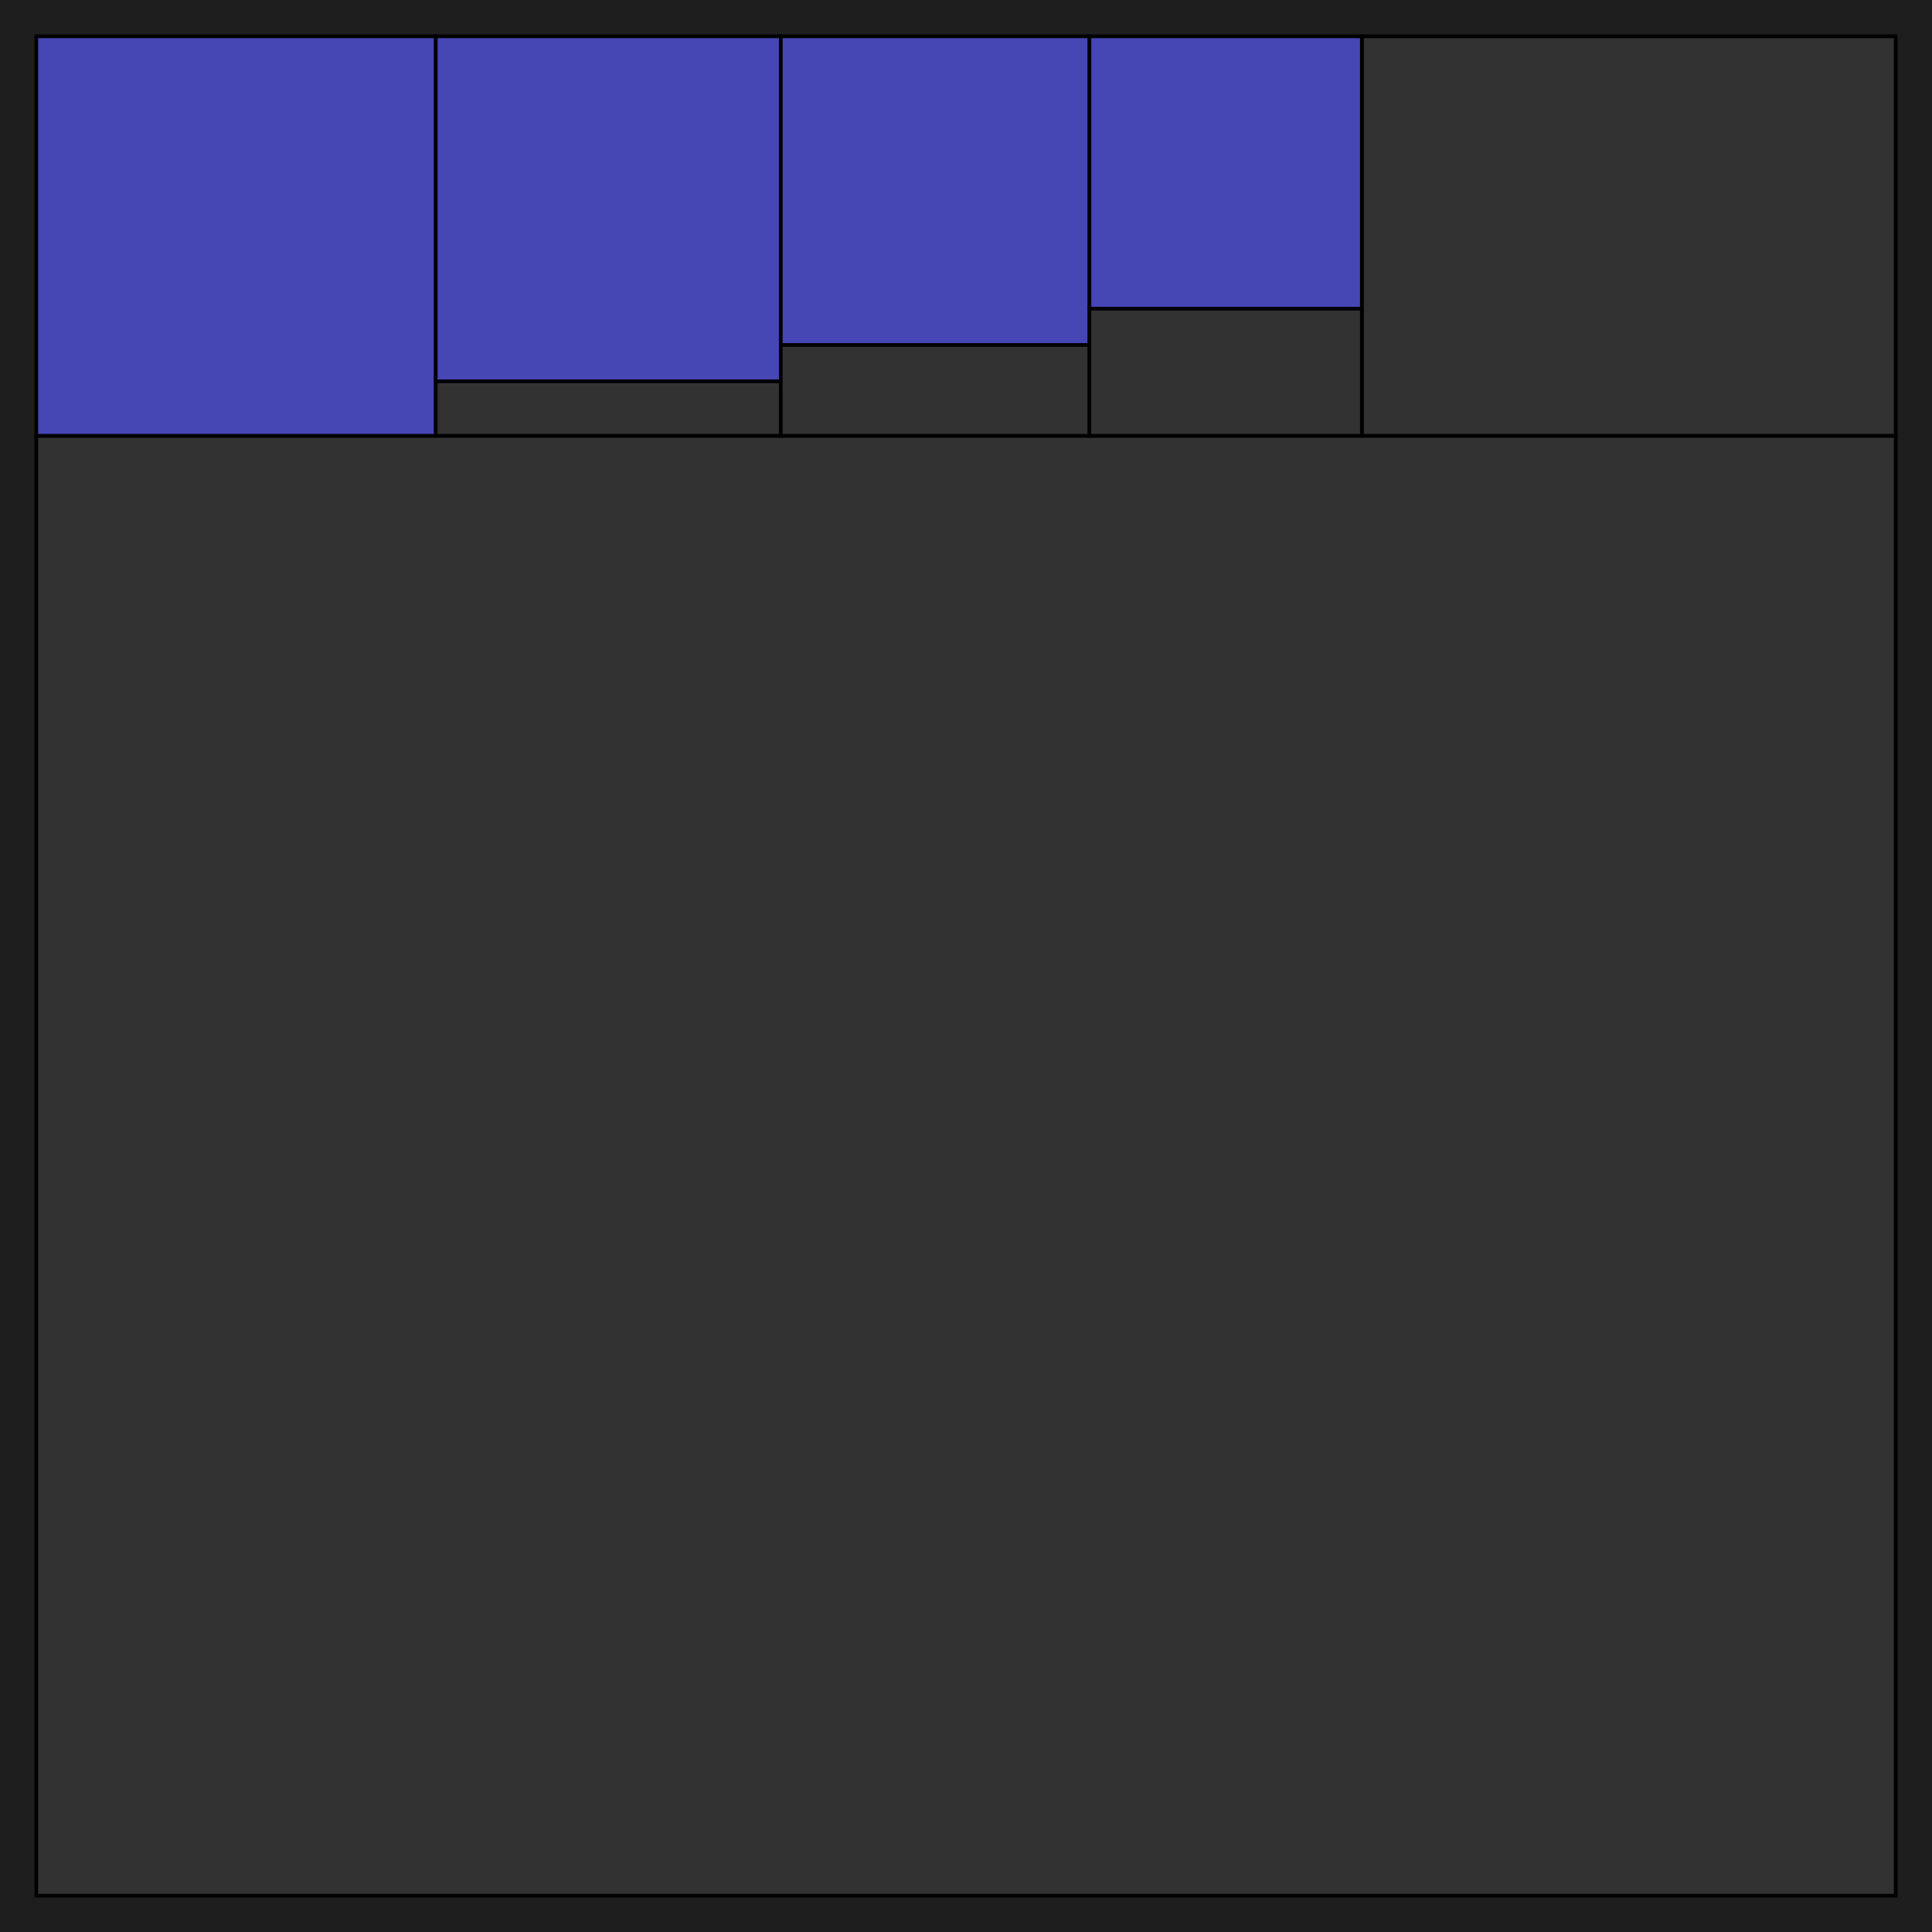 <svg xmlns="http://www.w3.org/2000/svg" viewBox="0 0 532 532">
    <rect x="-1" y="-1" width="534" height="534" ry="0" style="fill:rgb(30,30,30);stroke:none;fill-opacity:1;stroke-opacity:1;" />"
    <rect x="10" y="120" width="512" height="402" ry="0" style="fill:rgb(50,50,50);stroke:rgb(0,0,0);stroke-width:1;fill-opacity:1;stroke-opacity:1;" />"
    <rect x="10" y="10" width="110" height="110" ry="0" style="fill:rgb(70,70,180);stroke:rgb(0,0,0);stroke-width:1;fill-opacity:1;stroke-opacity:1;" />"
    <rect x="120" y="10" width="95" height="95" ry="0" style="fill:rgb(70,70,180);stroke:rgb(0,0,0);stroke-width:1;fill-opacity:1;stroke-opacity:1;" />"
    <rect x="120" y="105" width="95" height="15" ry="0" style="fill:rgb(50,50,50);stroke:rgb(0,0,0);stroke-width:1;fill-opacity:1;stroke-opacity:1;" />"
    <rect x="215" y="10" width="85" height="85" ry="0" style="fill:rgb(70,70,180);stroke:rgb(0,0,0);stroke-width:1;fill-opacity:1;stroke-opacity:1;" />"
    <rect x="215" y="95" width="85" height="25" ry="0" style="fill:rgb(50,50,50);stroke:rgb(0,0,0);stroke-width:1;fill-opacity:1;stroke-opacity:1;" />"
    <rect x="375" y="10" width="147" height="110" ry="0" style="fill:rgb(50,50,50);stroke:rgb(0,0,0);stroke-width:1;fill-opacity:1;stroke-opacity:1;" />"
    <rect x="300" y="10" width="75" height="75" ry="0" style="fill:rgb(70,70,180);stroke:rgb(0,0,0);stroke-width:1;fill-opacity:1;stroke-opacity:1;" />"
    <rect x="300" y="85" width="75" height="35" ry="0" style="fill:rgb(50,50,50);stroke:rgb(0,0,0);stroke-width:1;fill-opacity:1;stroke-opacity:1;" />"
</svg>
